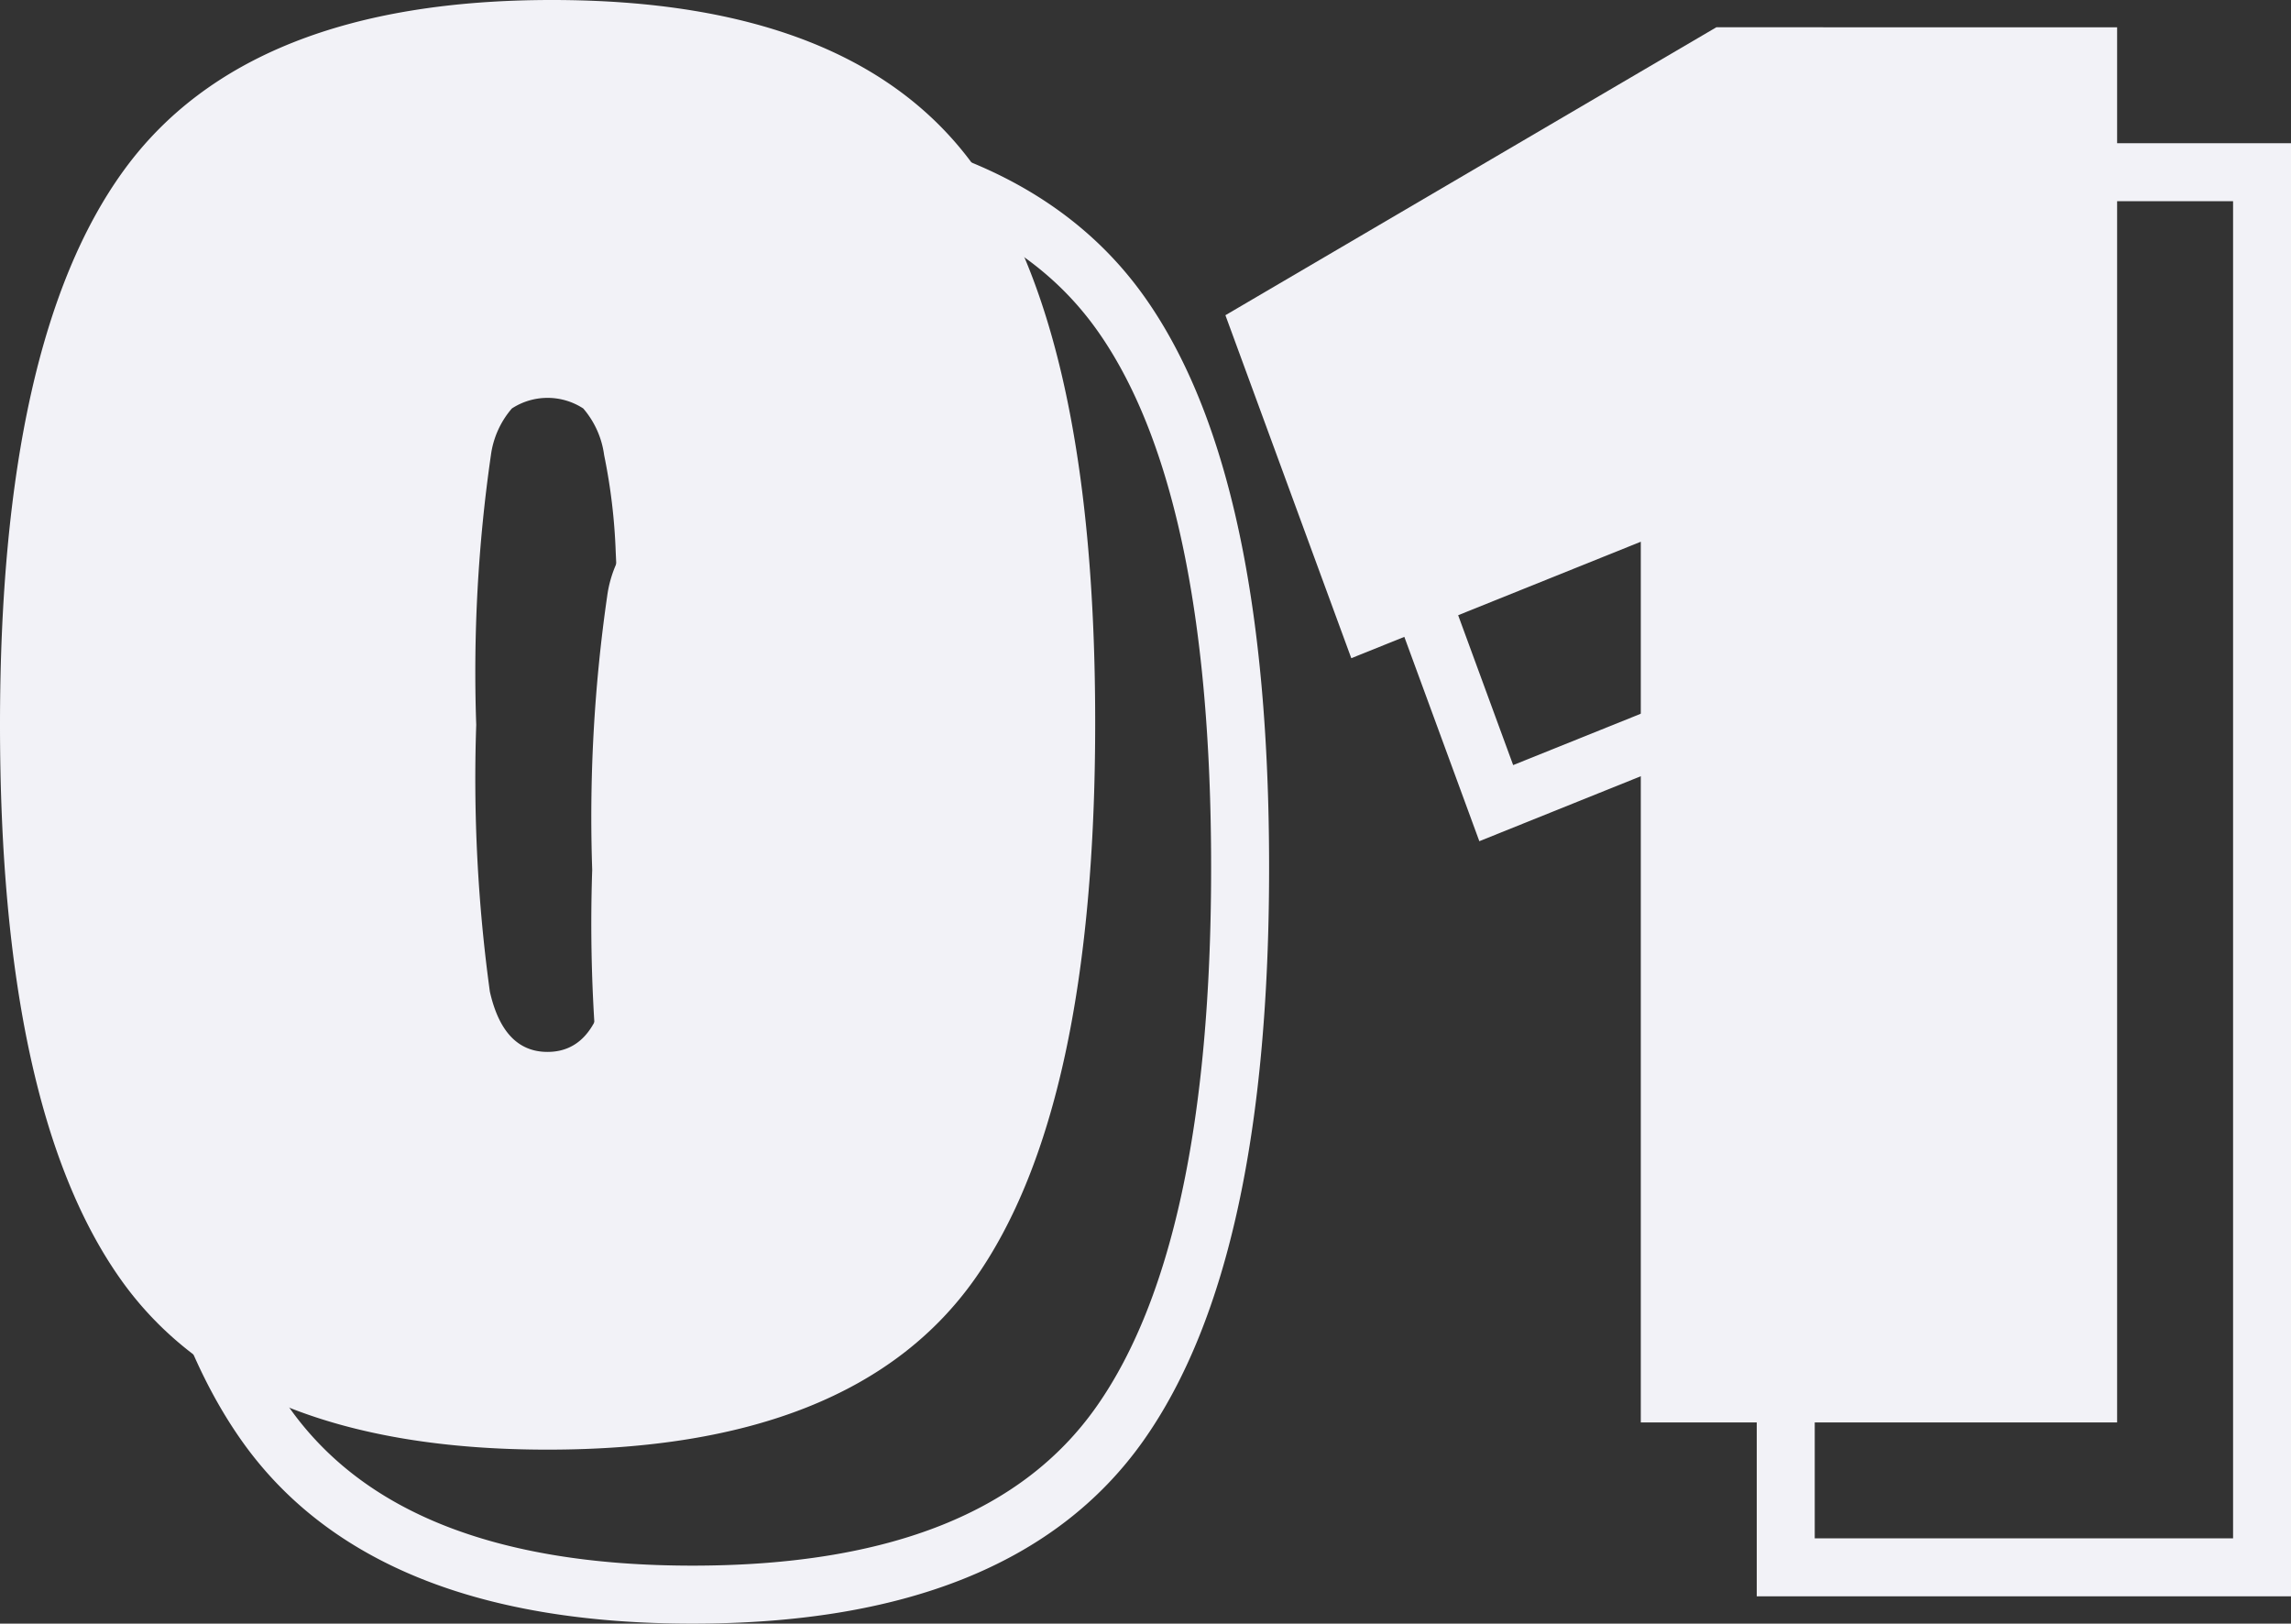 <svg id="_01_small" data-name="01 small" xmlns="http://www.w3.org/2000/svg" width="79.025" height="56" viewBox="0 0 79.025 56">
  <rect x="0" y="0" width="79.025" height="56" fill="#333333" stroke="none"/>
  <path id="Trazado_43" data-name="Trazado 43" d="M3747.453,4812.512q0-13.25,4.27-19.125t14.763-5.875q10.492,0,14.618,5.8t4.125,19.124q0,13.323-4.161,19.2t-14.727,5.875q-10.567,0-14.727-5.875T3747.453,4812.512Zm20.119-10.913a2.257,2.257,0,0,0-2.461,0,3.081,3.081,0,0,0-.723,1.606,52.313,52.313,0,0,0-.507,9.307,54.046,54.046,0,0,0,.47,9.2q.47,2.082,1.99,2.081t1.99-2.081a40.152,40.152,0,0,0,.47-7.555q0-5.475-.108-7.59a20.086,20.086,0,0,0-.4-3.358A3.093,3.093,0,0,0,3767.572,4801.6Z" transform="translate(-3742.453 -4782.511)" fill="none" stroke="#f2f2f7" stroke-width="2"/>
  <path id="Trazado_44" data-name="Trazado 44" d="M3841.9,4788.941v48.119H3825.47v-30.375l-9.986,4.017-4.342-11.829,16.934-9.932Z" transform="translate(-3763.873 -4783.001)" fill="none" stroke="#f2f2f7" stroke-width="2"/>
  <path id="Trazado_45" data-name="Trazado 45" d="M3740.453,4804.512q0-13.25,4.27-19.125t14.763-5.876q10.492,0,14.619,5.8t4.125,19.124q0,13.323-4.161,19.2t-14.727,5.875q-10.567,0-14.727-5.875T3740.453,4804.512Zm20.118-10.913a2.255,2.255,0,0,0-2.461,0,3.085,3.085,0,0,0-.723,1.606,52.318,52.318,0,0,0-.507,9.307,54.014,54.014,0,0,0,.47,9.2q.47,2.081,1.99,2.08t1.99-2.08a40.159,40.159,0,0,0,.47-7.555q0-5.475-.108-7.59a20.076,20.076,0,0,0-.4-3.358A3.087,3.087,0,0,0,3760.572,4793.6Z" transform="translate(-3740.453 -4779.511)" fill="#f2f2f7"/>
  <path id="Trazado_46" data-name="Trazado 46" d="M3834.9,4780.941v48.119H3818.47v-30.375l-9.986,4.017-4.342-11.83,16.934-9.931Z" transform="translate(-3761.873 -4780)" fill="#f2f2f7"/>
</svg>
